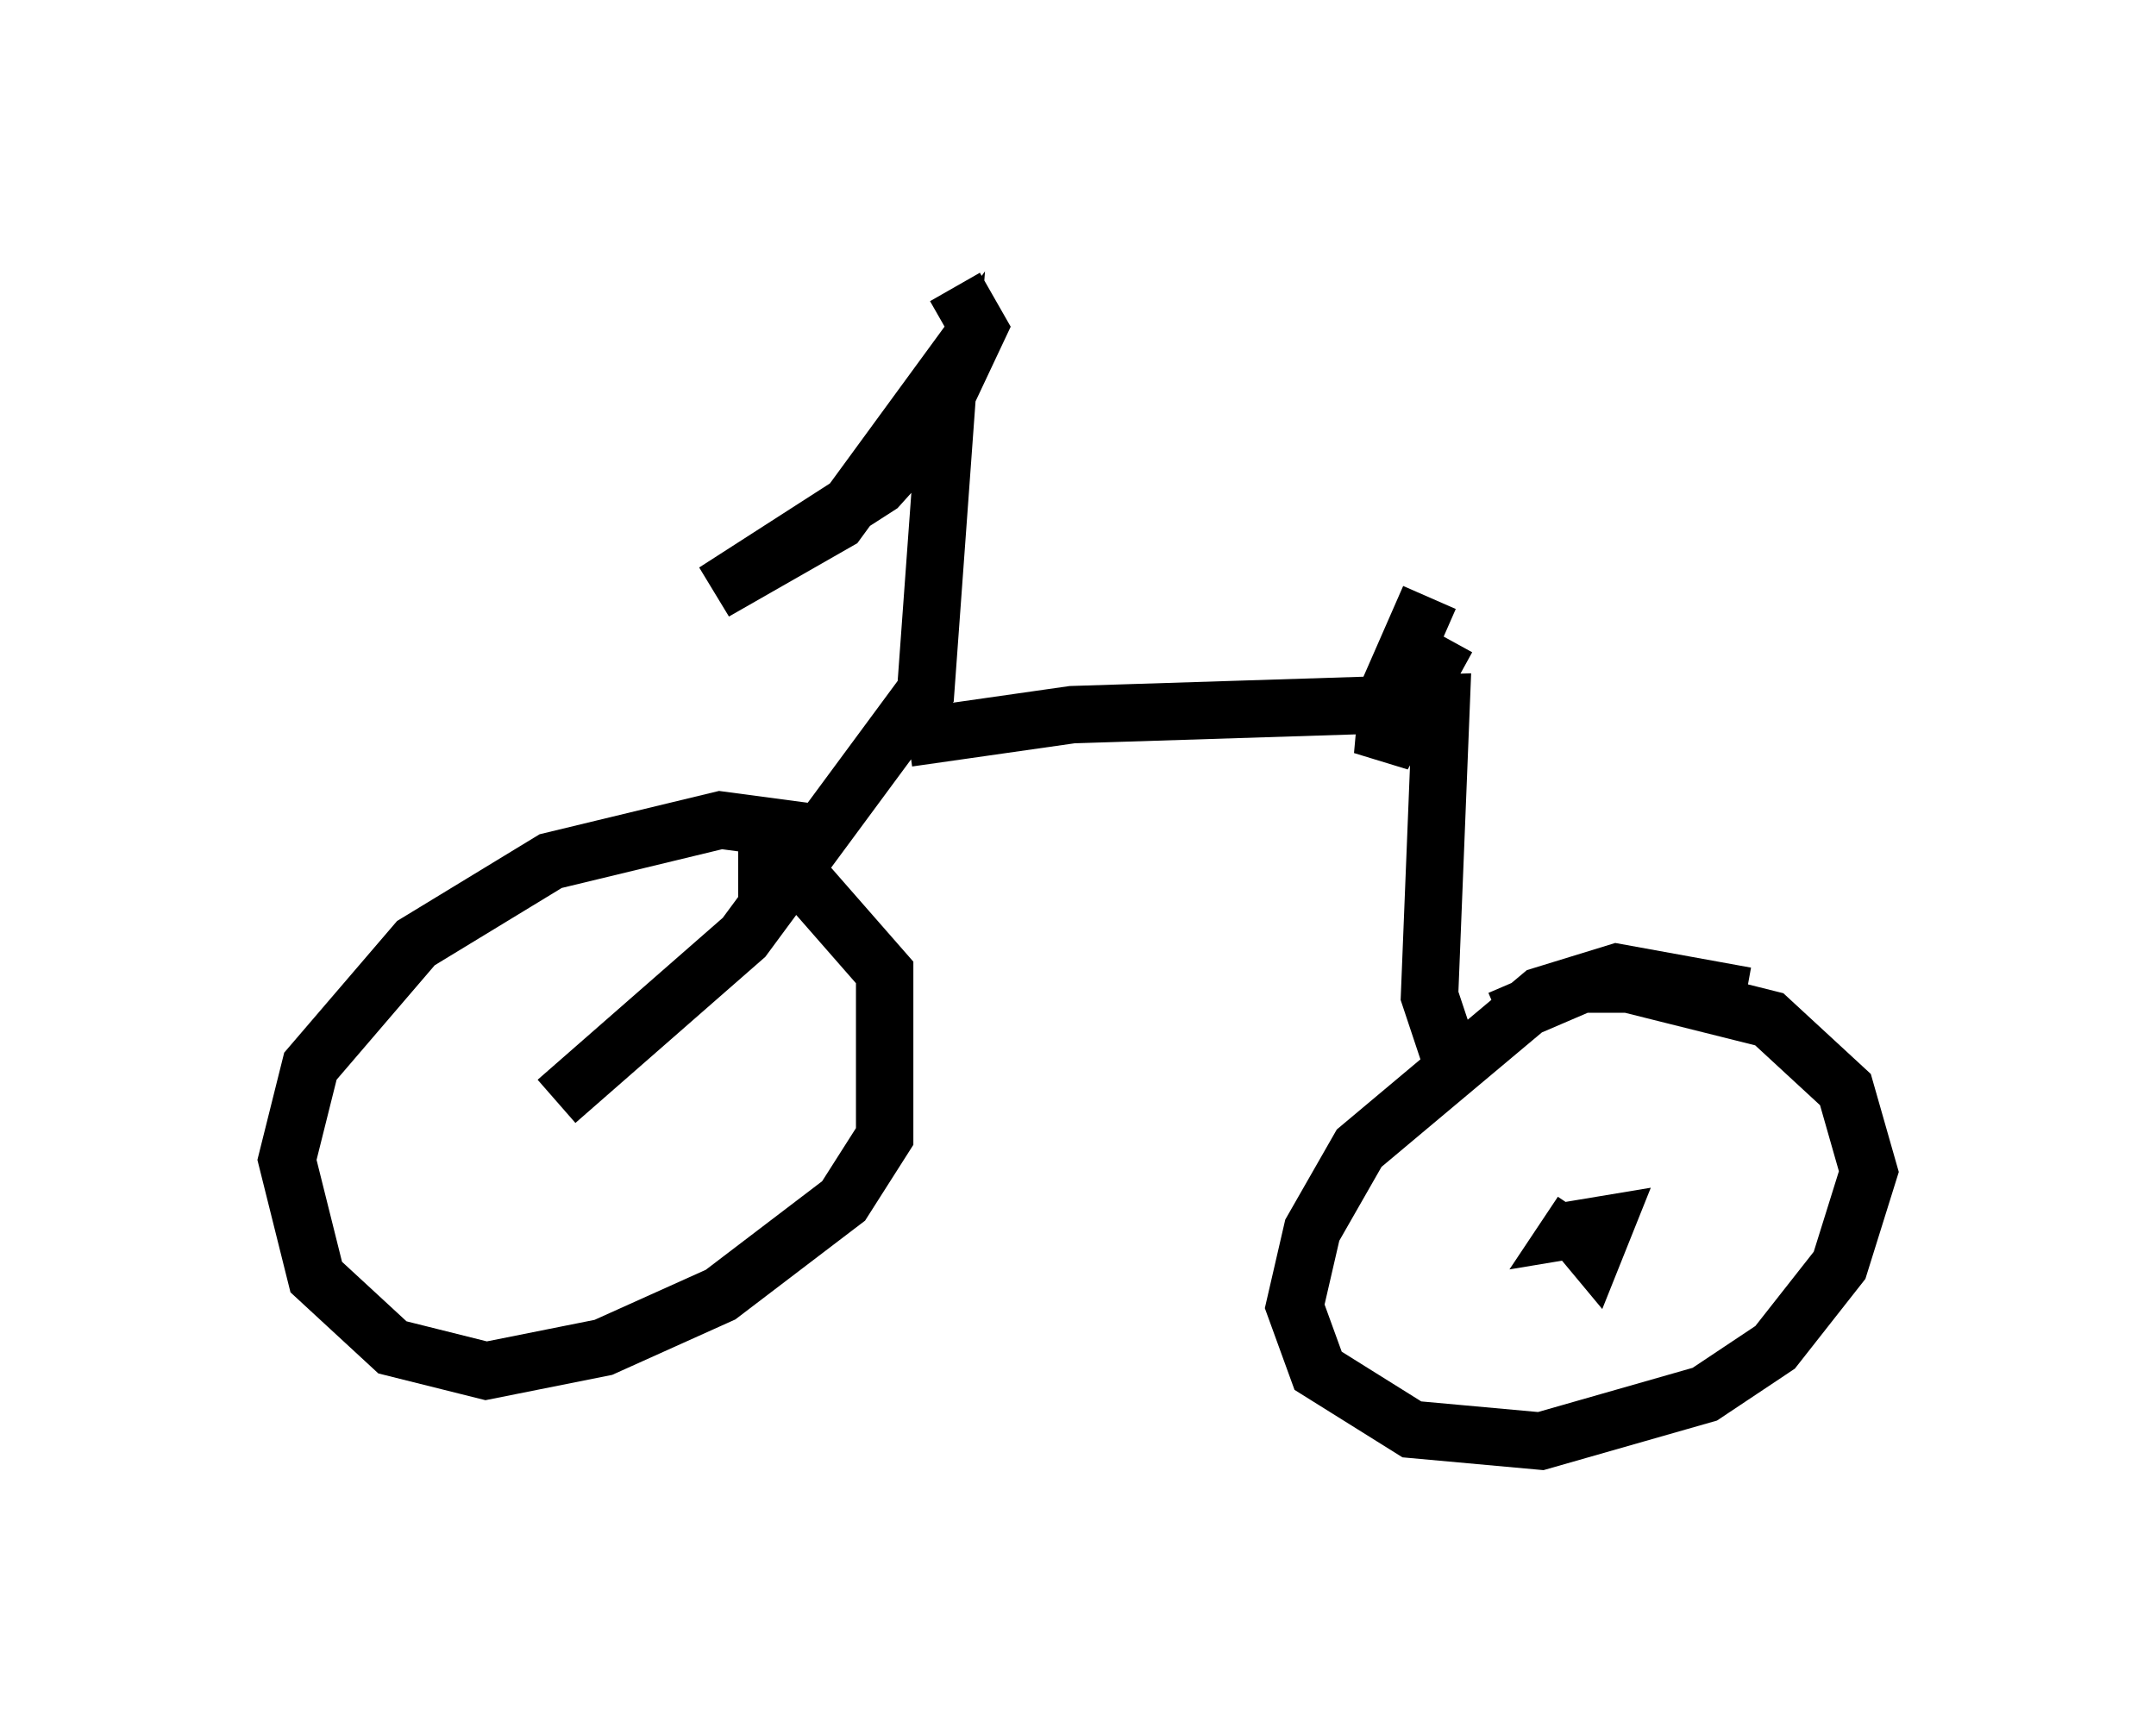 <?xml version="1.0" encoding="utf-8" ?>
<svg baseProfile="full" height="30.111" version="1.1" width="37.563" xmlns="http://www.w3.org/2000/svg" xmlns:ev="http://www.w3.org/2001/xml-events" xmlns:xlink="http://www.w3.org/1999/xlink"><defs /><rect fill="white" height="30.111" width="37.563" x="0" y="0" /><path d="M14.698, 16.025 m-0.613, -1.531 l-1.531, -0.204 -2.96, 0.715 l-2.348, 1.429 -1.838, 2.144 l-0.408, 1.633 0.51, 2.042 l1.327, 1.225 1.633, 0.408 l2.042, -0.408 2.042, -0.919 l2.144, -1.633 0.715, -1.123 l0.0, -2.858 -1.429, -1.633 l-1.123, 0.0 m-3.165, 3.879 l3.267, -2.858 3.165, -4.288 l0.408, -5.615 -1.94, 2.654 l-2.144, 1.225 2.858, -1.838 l0.919, -1.021 0.817, -1.735 l-0.408, -0.715 m-0.817, 7.861 l2.858, -0.408 6.431, -0.204 l-0.204, 5.104 0.408, 1.225 m5.104, -1.225 l-2.246, -0.408 -1.327, 0.408 l-3.165, 2.654 -0.817, 1.429 l-0.306, 1.327 0.408, 1.123 l1.633, 1.021 2.246, 0.204 l2.858, -0.817 1.225, -0.817 l1.123, -1.429 0.51, -1.633 l-0.408, -1.429 -1.327, -1.225 l-2.45, -0.613 -0.817, 0.0 l-1.429, 0.613 m-0.408, 2.654 l0.0, 0.0 m-0.51, -9.29 l-1.123, 2.042 0.102, -1.123 l0.715, -1.633 m2.348, 10.821 l0.51, 0.613 0.204, -0.51 l-0.613, 0.102 0.204, -0.306 " fill="none" stroke="black" stroke-width="1" /></svg>